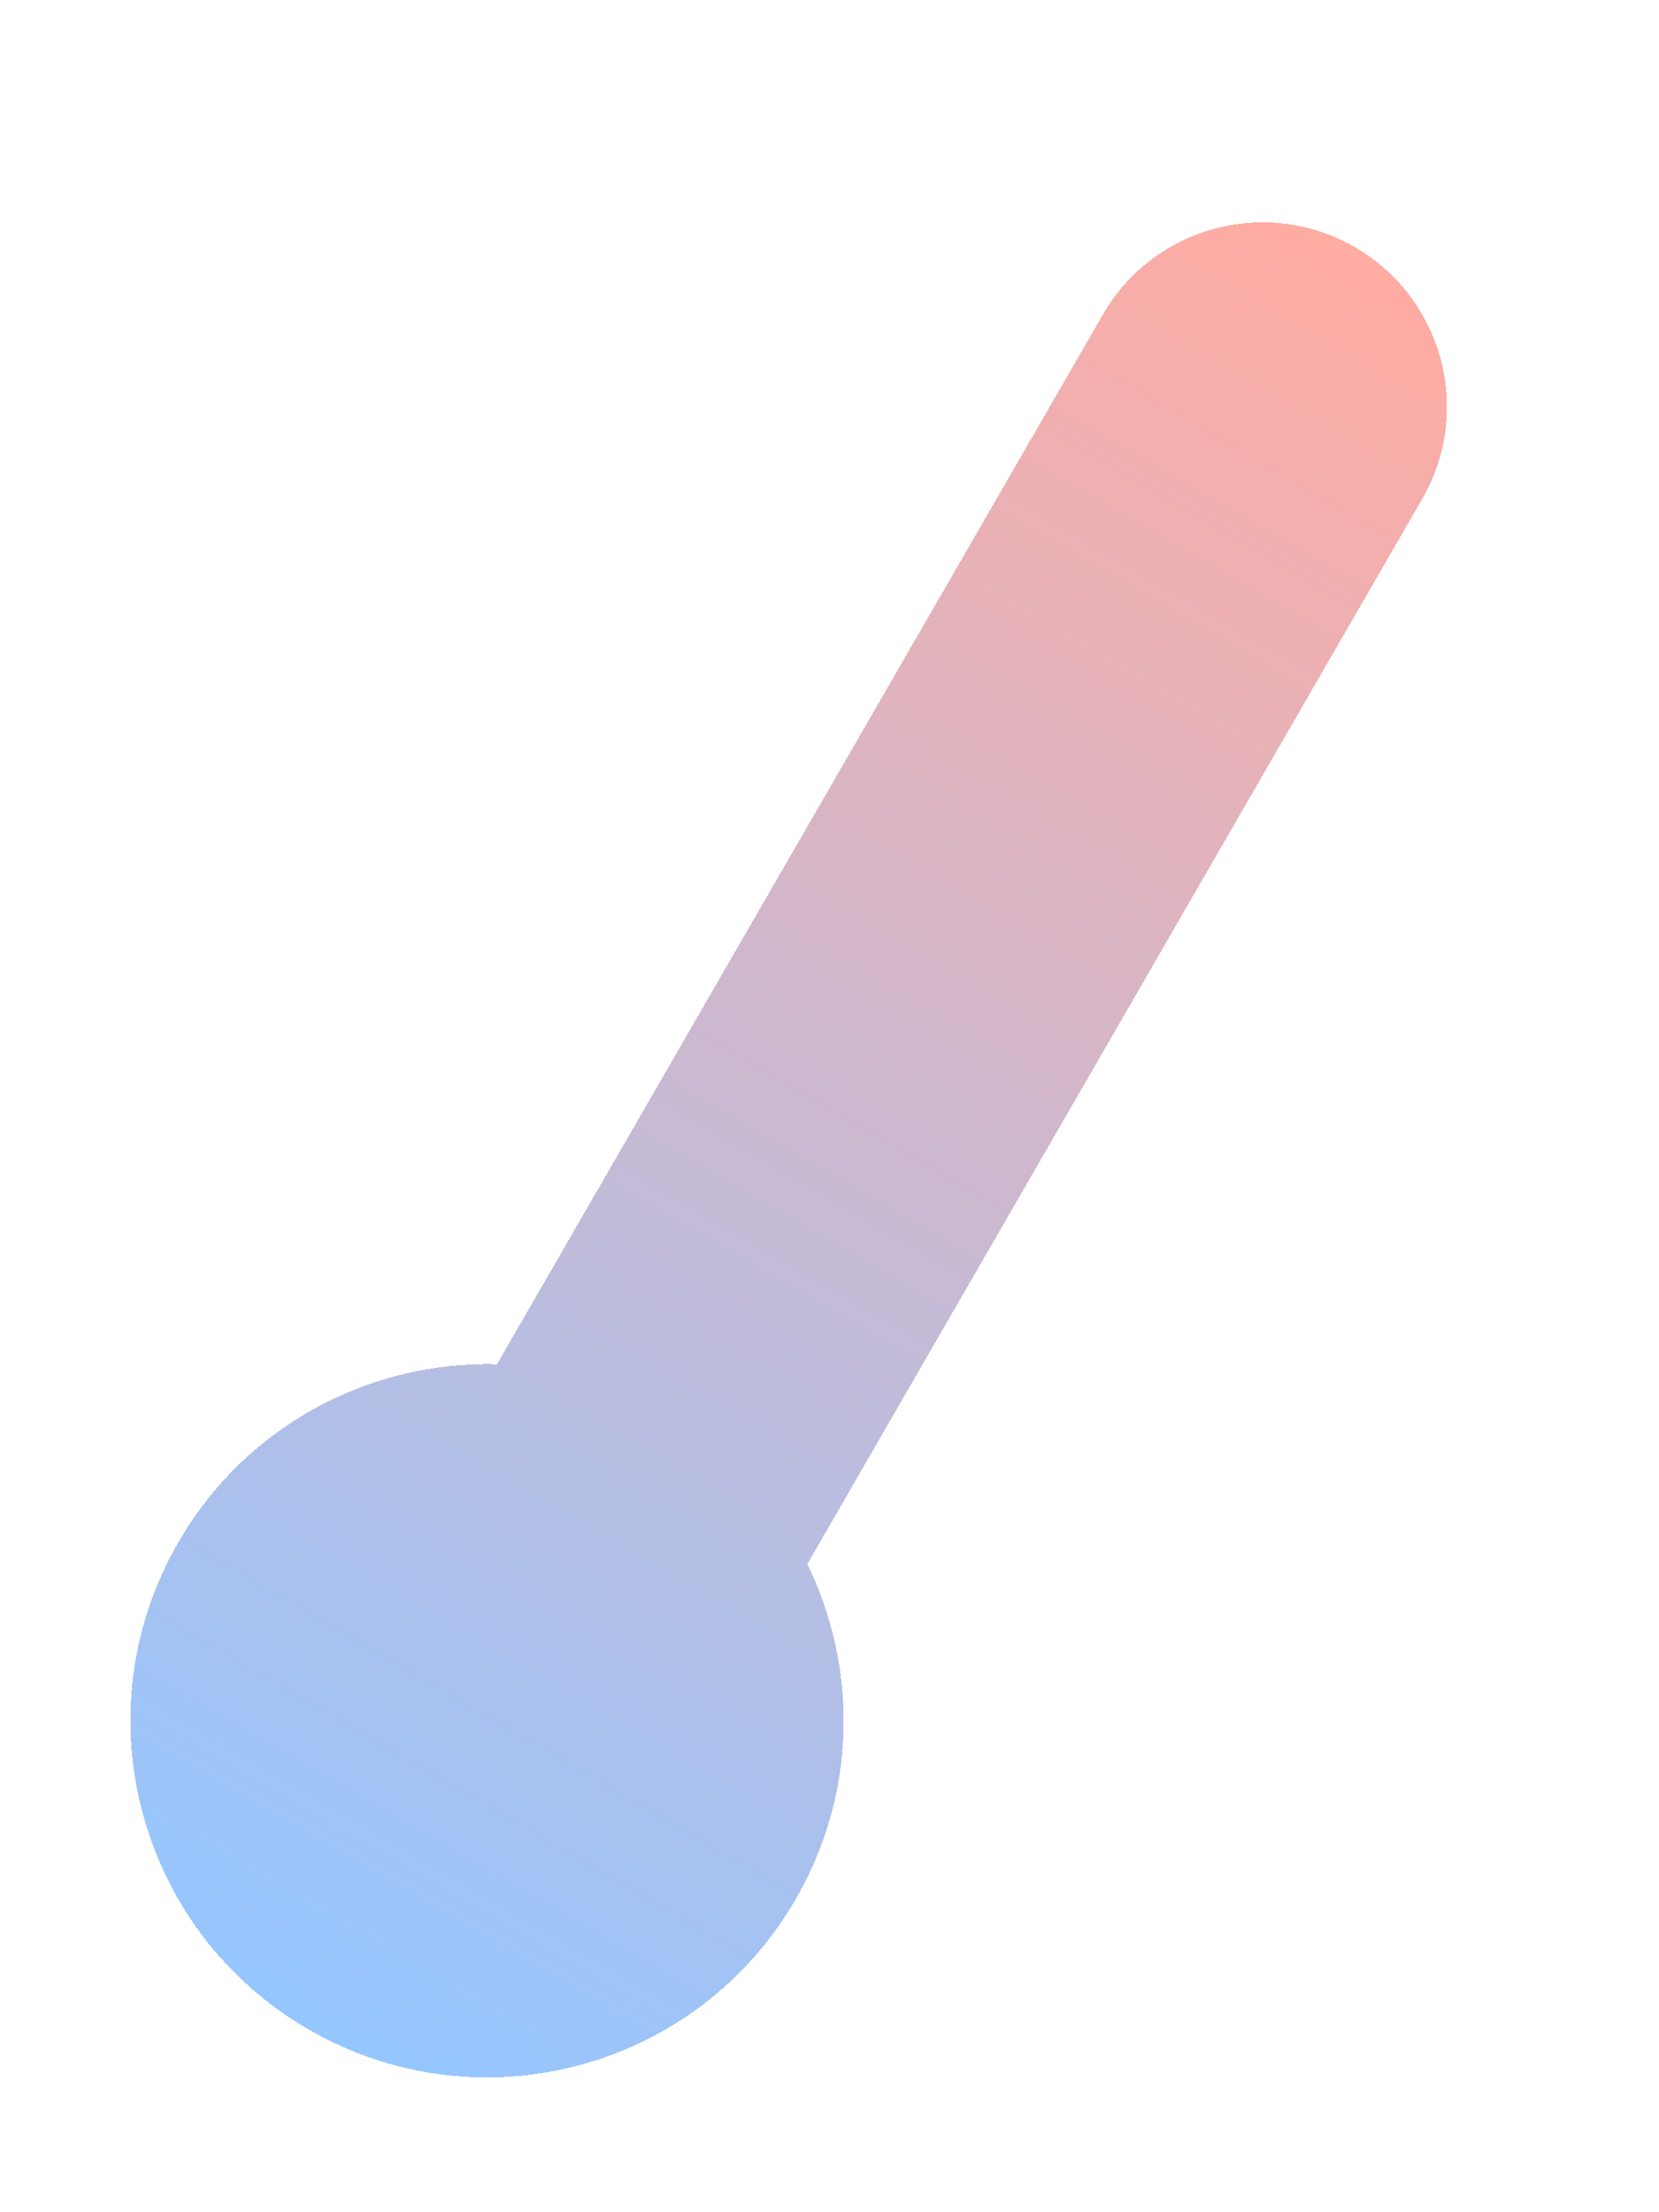 <svg width="27" height="36" viewBox="0 0 27 36" fill="none" xmlns="http://www.w3.org/2000/svg">
<g id="Frame 2608924">
<g id="Union" filter="url(#filter0_bd_5667_18495)">
<path fill-rule="evenodd" clip-rule="evenodd" d="M22.048 3.021C20.613 2.192 18.779 2.684 17.95 4.119L8.088 21.201C6.028 21.145 4.004 22.191 2.901 24.101C1.299 26.876 2.25 30.425 5.025 32.027C7.8 33.63 11.349 32.679 12.951 29.904C13.954 28.167 13.957 26.128 13.139 24.452L23.146 7.119C23.975 5.684 23.483 3.849 22.048 3.021Z" fill="url(#paint0_linear_5667_18495)" fill-opacity="0.9" shape-rendering="crispEdges"/>
</g>
</g>
<defs>
<filter id="filter0_bd_5667_18495" x="-7.877" y="-7.381" width="41.426" height="50.187" filterUnits="userSpaceOnUse" color-interpolation-filters="sRGB">
<feFlood flood-opacity="0" result="BackgroundImageFix"/>
<feGaussianBlur in="BackgroundImageFix" stdDeviation="5"/>
<feComposite in2="SourceAlpha" operator="in" result="effect1_backgroundBlur_5667_18495"/>
<feColorMatrix in="SourceAlpha" type="matrix" values="0 0 0 0 0 0 0 0 0 0 0 0 0 0 0 0 0 0 127 0" result="hardAlpha"/>
<feOffset dy="1"/>
<feGaussianBlur stdDeviation="1"/>
<feComposite in2="hardAlpha" operator="out"/>
<feColorMatrix type="matrix" values="0 0 0 0 0 0 0 0 0 0 0 0 0 0 0 0 0 0 0.1 0"/>
<feBlend mode="normal" in2="effect1_backgroundBlur_5667_18495" result="effect2_dropShadow_5667_18495"/>
<feBlend mode="normal" in="SourceGraphic" in2="effect2_dropShadow_5667_18495" result="shape"/>
</filter>
<linearGradient id="paint0_linear_5667_18495" x1="21.901" y1="3.271" x2="5.401" y2="31.771" gradientUnits="userSpaceOnUse">
<stop stop-color="#FFA399"/>
<stop offset="1" stop-color="#8BC0FF"/>
</linearGradient>
</defs>
</svg>
